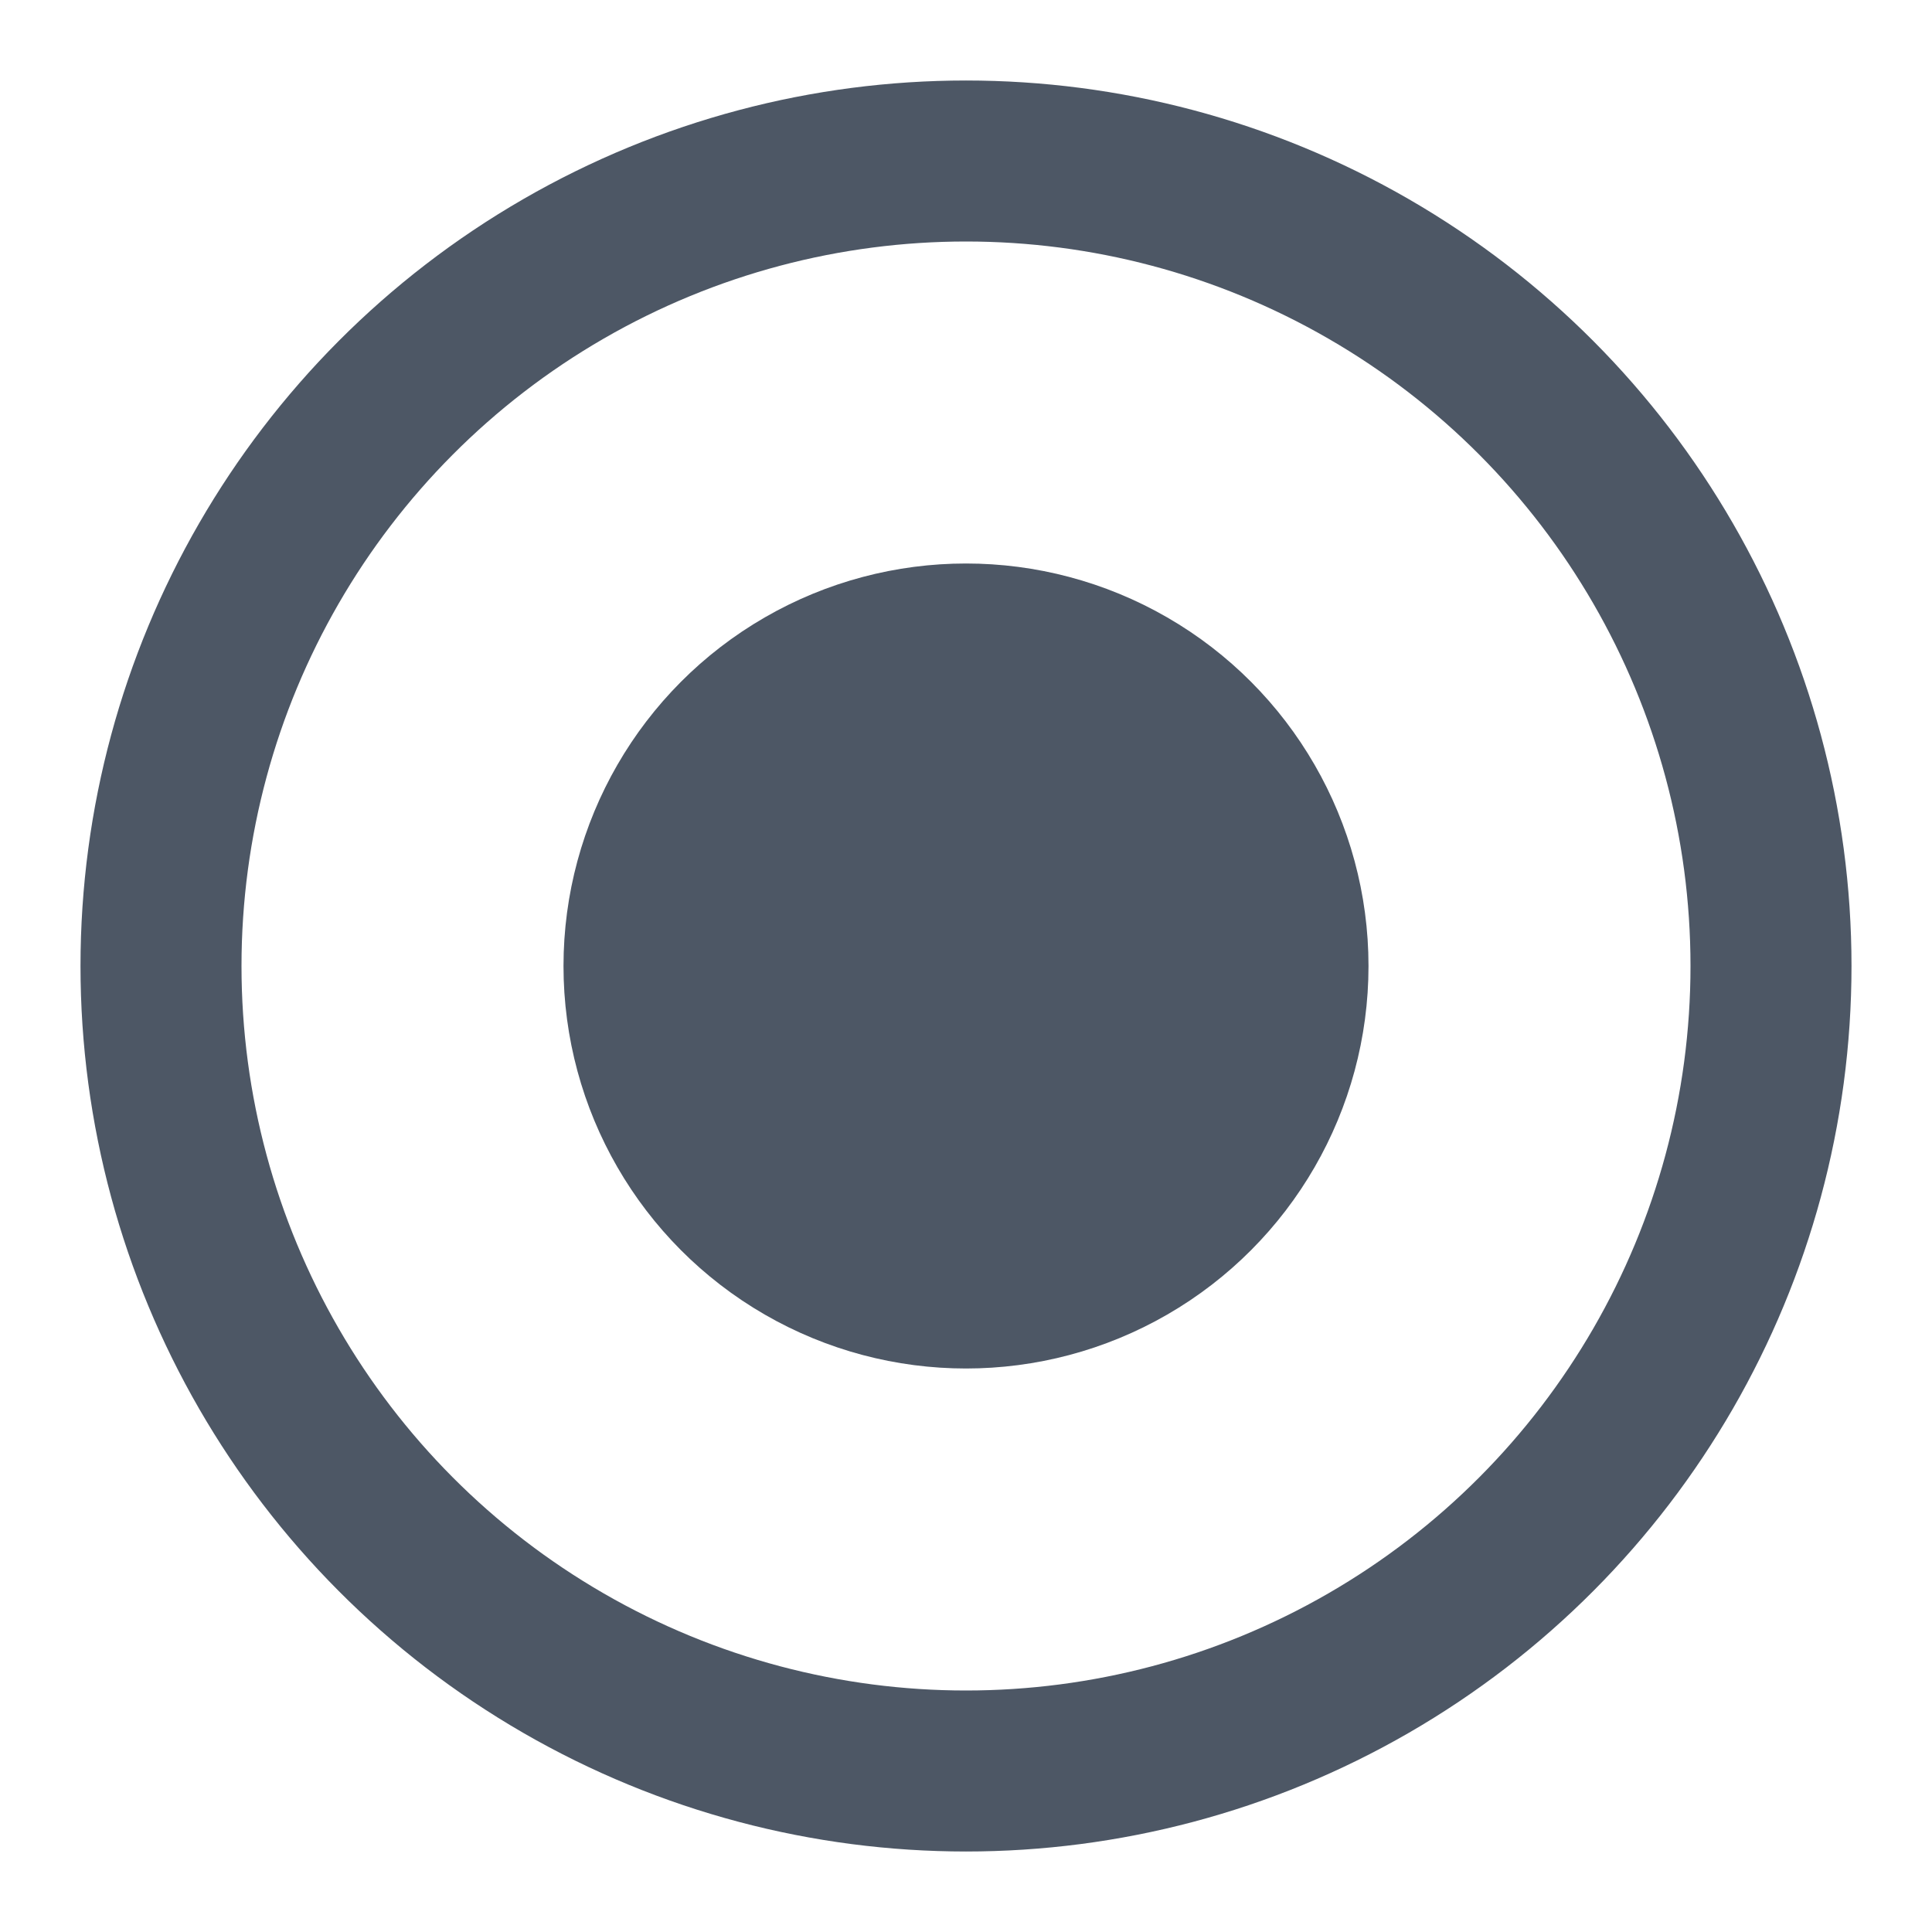 <?xml version="1.0" encoding="UTF-8"?><svg width="48" height="48" viewBox="0 0 48 48" fill="none" xmlns="http://www.w3.org/2000/svg"><circle cx="24" cy="24" r="20" stroke="#4d5765" stroke-width="4"/><circle cx="24" cy="24" r="8" fill="#4d5765" stroke="#4d5765" stroke-width="4" stroke-linecap="round" stroke-linejoin="round"/></svg>
